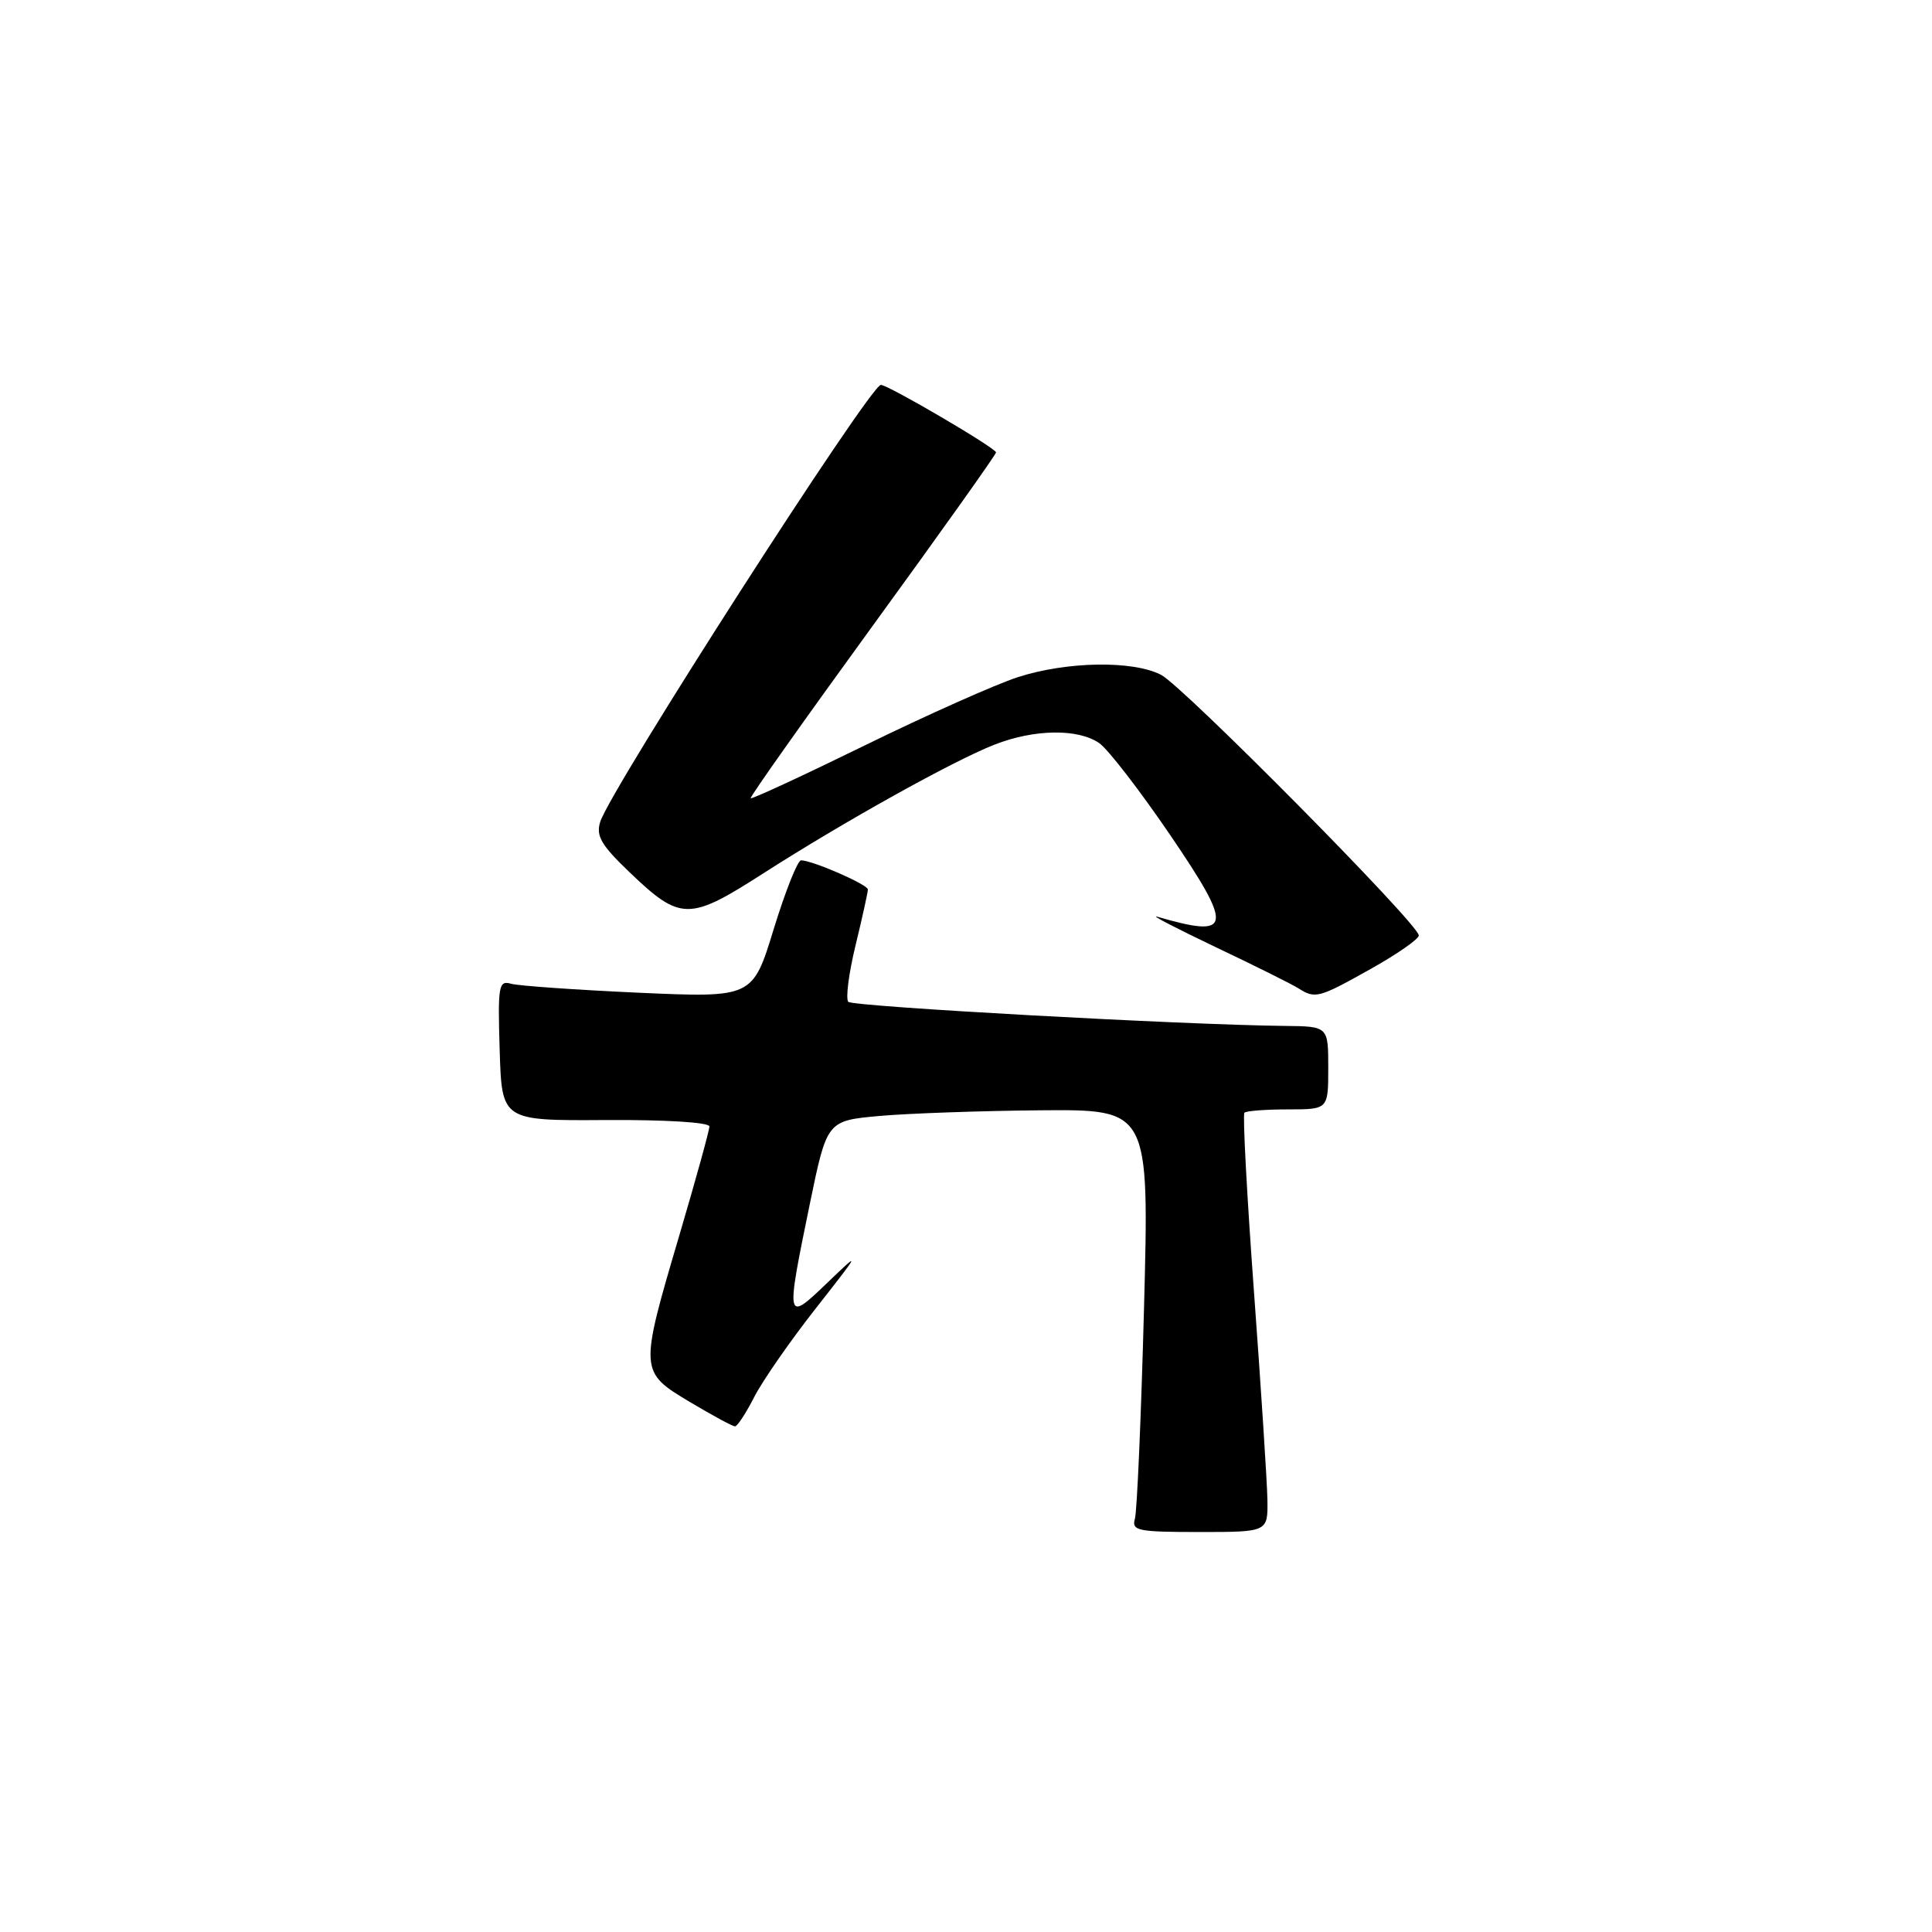 <?xml version="1.0" encoding="UTF-8" standalone="no"?>
<!DOCTYPE svg PUBLIC "-//W3C//DTD SVG 1.1//EN" "http://www.w3.org/Graphics/SVG/1.1/DTD/svg11.dtd" >
<svg xmlns="http://www.w3.org/2000/svg" xmlns:xlink="http://www.w3.org/1999/xlink" version="1.1" viewBox="0 0 256 256">
 <g >
 <path fill="currentColor"
d=" M 167.94 198.75 C 167.90 196.41 167.10 184.01 166.16 171.19 C 165.22 158.38 164.65 147.69 164.89 147.44 C 165.13 147.20 167.73 147.00 170.67 147.00 C 176.00 147.00 176.00 147.00 176.00 141.50 C 176.00 136.00 176.00 136.00 170.25 135.94 C 156.74 135.80 113.05 133.38 112.41 132.75 C 112.03 132.36 112.46 129.00 113.36 125.28 C 114.27 121.55 115.00 118.21 115.00 117.86 C 115.00 117.21 107.64 114.00 106.14 114.00 C 105.69 114.00 104.06 118.10 102.52 123.11 C 99.73 132.21 99.73 132.21 84.61 131.54 C 76.30 131.16 68.70 130.63 67.71 130.35 C 66.07 129.88 65.95 130.61 66.21 139.17 C 66.50 148.50 66.50 148.50 80.25 148.41 C 88.18 148.36 94.00 148.72 94.00 149.26 C 94.00 149.77 92.20 156.29 90.00 163.74 C 84.71 181.66 84.72 181.77 91.41 185.77 C 94.38 187.54 97.07 189.00 97.39 189.00 C 97.70 189.00 98.85 187.25 99.94 185.11 C 101.03 182.97 104.70 177.69 108.10 173.36 C 114.05 165.78 114.11 165.66 109.64 169.96 C 104.11 175.27 104.09 175.17 107.31 159.50 C 109.58 148.50 109.58 148.50 116.54 147.87 C 120.37 147.53 129.98 147.19 137.89 147.12 C 152.28 147.00 152.28 147.00 151.59 173.25 C 151.21 187.69 150.66 200.29 150.38 201.25 C 149.92 202.83 150.77 203.00 158.93 203.00 C 168.00 203.00 168.00 203.00 167.94 198.75 Z  M 181.59 128.41 C 185.11 126.44 188.00 124.43 188.00 123.95 C 188.00 122.48 156.81 90.96 153.85 89.42 C 150.11 87.49 141.37 87.63 134.86 89.73 C 131.91 90.69 122.80 94.75 114.61 98.76 C 106.42 102.77 99.60 105.93 99.47 105.77 C 99.33 105.62 106.58 95.38 115.58 83.00 C 124.59 70.62 131.96 60.25 131.98 59.95 C 132.00 59.39 117.69 51.00 116.72 51.00 C 115.30 51.00 80.92 104.53 79.54 108.88 C 78.94 110.75 79.64 111.96 83.40 115.56 C 90.17 122.04 91.29 122.05 101.10 115.75 C 111.80 108.89 126.27 100.83 131.77 98.67 C 137.05 96.60 142.87 96.52 145.67 98.48 C 146.83 99.29 151.03 104.74 155.02 110.59 C 163.50 123.06 163.30 124.36 153.34 121.47 C 152.33 121.18 155.78 122.97 161.00 125.46 C 166.22 127.94 171.18 130.41 172.00 130.93 C 174.28 132.38 174.70 132.27 181.59 128.41 Z "/>
</g>
</svg>